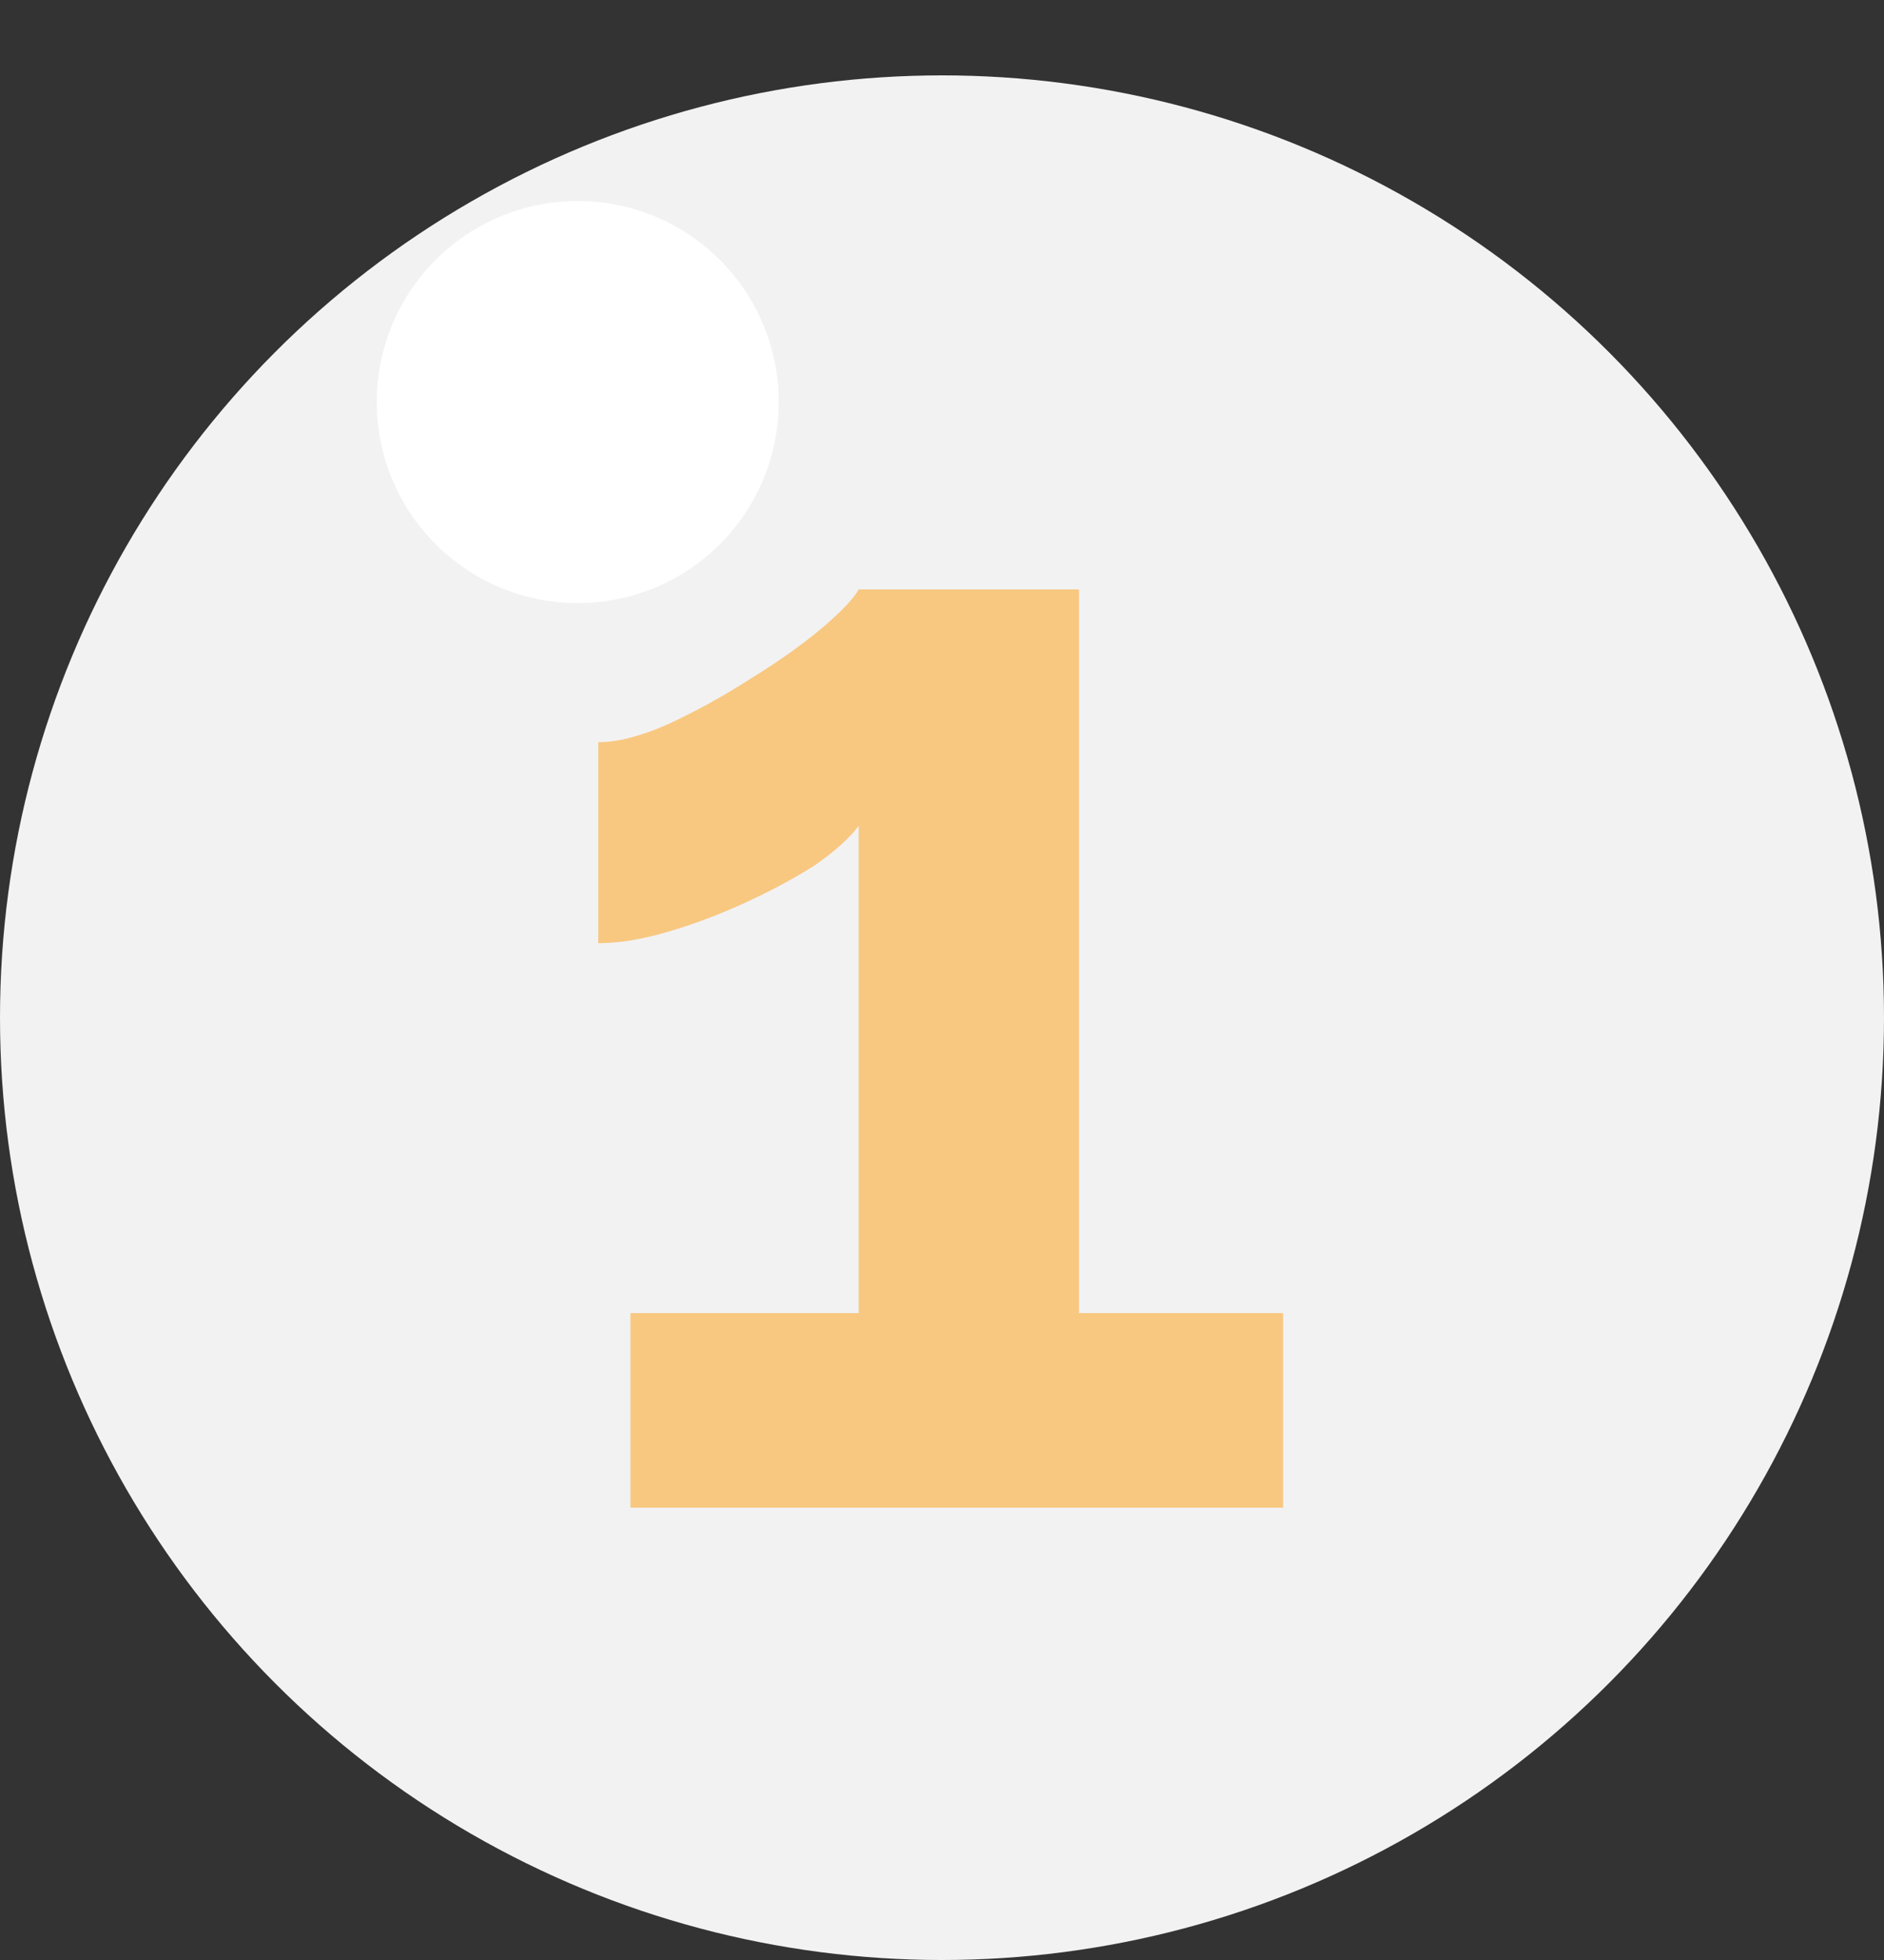<svg width="75" height="78" viewBox="0 0 75 78" fill="none" xmlns="http://www.w3.org/2000/svg">
<rect x="0" y="0" width="75" height="78" fill="#333333" stroke="none"/>
<circle cx="37.5" cy="40.5" r="37.5" fill="#F2F2F3"/>
<circle cx="23" cy="16" r="8" fill="white"/>
<path d="M51.08 52.256V60H25.096V52.256H34.184V32.864C33.8 33.376 33.203 33.909 32.392 34.464C31.581 34.976 30.664 35.467 29.64 35.936C28.616 36.405 27.592 36.789 26.568 37.088C25.544 37.387 24.627 37.536 23.816 37.536V29.536C24.584 29.536 25.501 29.301 26.568 28.832C27.677 28.32 28.765 27.723 29.832 27.04C30.941 26.357 31.88 25.696 32.648 25.056C33.459 24.373 33.971 23.84 34.184 23.456H42.952V52.256H51.08Z" fill="#FF9900" fill-opacity="0.47"/>
</svg>
